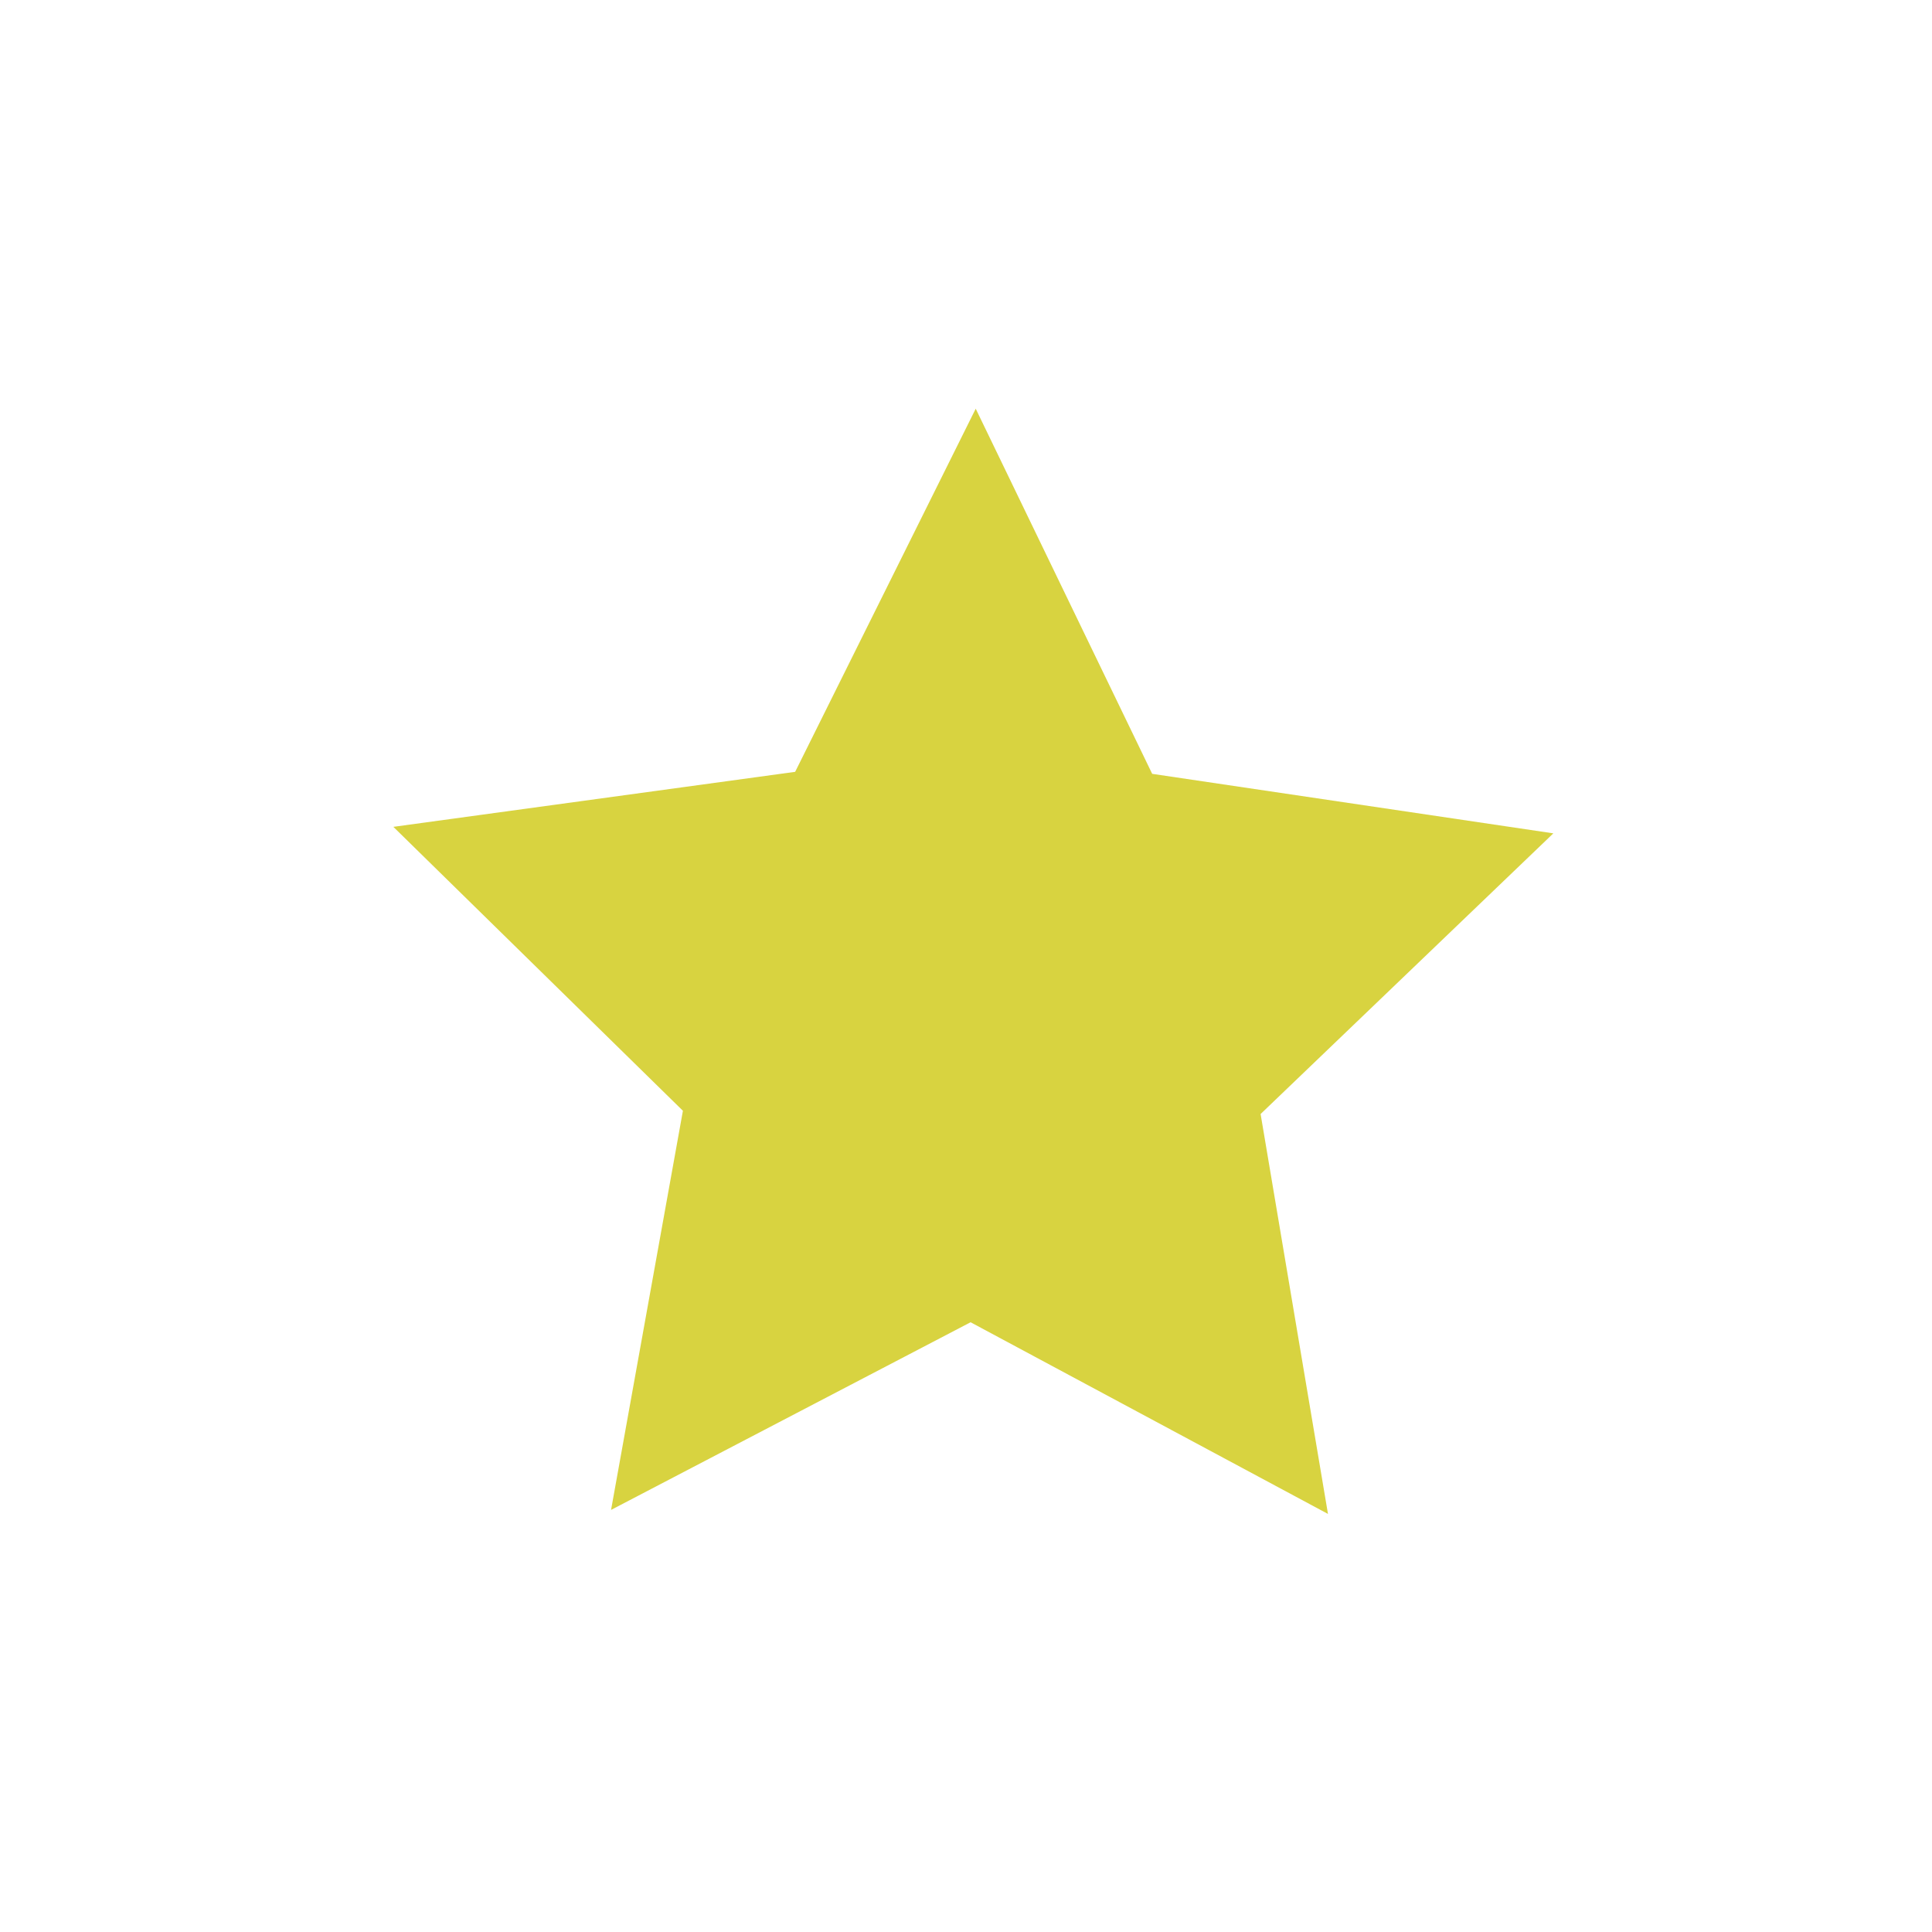 <?xml version="1.0" encoding="UTF-8" standalone="no"?>
<!-- Generator: Adobe Illustrator 16.2.1, SVG Export Plug-In . SVG Version: 6.00 Build 0)  -->

<svg
   xmlns:dc="http://purl.org/dc/elements/1.1/"
   xmlns:cc="http://creativecommons.org/ns#"
   xmlns:rdf="http://www.w3.org/1999/02/22-rdf-syntax-ns#"
   xmlns:svg="http://www.w3.org/2000/svg"
   xmlns="http://www.w3.org/2000/svg"
   xmlns:sodipodi="http://sodipodi.sourceforge.net/DTD/sodipodi-0.dtd"
   xmlns:inkscape="http://www.inkscape.org/namespaces/inkscape"
   version="1.1"
   id="Layer_1"
   x="0px"
   y="0px"
   width="512px"
   height="512px"
   viewBox="0 0 512 512"
   style="enable-background:new 0 0 512 512;"
   xml:space="preserve"
   inkscape:version="0.48.4 r9939"
   sodipodi:docname="fav_icon_selected.svg"
   inkscape:export-filename="F:\Dropbox\Projektit\Android\HelsinkiPäätökset\Documentation\fav_icon_selected.png"
   inkscape:export-xdpi="26.367188"
   inkscape:export-ydpi="26.367188"><defs
   id="defs7" /><sodipodi:namedview
   pagecolor="#ffffff"
   bordercolor="#666666"
   borderopacity="1"
   objecttolerance="10"
   gridtolerance="10"
   guidetolerance="10"
   inkscape:pageopacity="0"
   inkscape:pageshadow="2"
   inkscape:window-width="1920"
   inkscape:window-height="1017"
   id="namedview5"
   showgrid="false"
   inkscape:zoom="0.921875"
   inkscape:cx="-63.719029"
   inkscape:cy="284.41955"
   inkscape:window-x="-8"
   inkscape:window-y="-8"
   inkscape:window-maximized="1"
   inkscape:current-layer="Layer_1" />

<path
   sodipodi:type="star"
   style="fill:#d8d340;fill-opacity:1;stroke:none"
   id="path3072"
   sodipodi:sides="5"
   sodipodi:cx="-96.542374"
   sodipodi:cy="-55.322033"
   sodipodi:r1="228.44911"
   sodipodi:r2="113.77134"
   sodipodi:arg1="2.4942929"
   sodipodi:arg2="3.1226114"
   inkscape:flatsided="false"
   inkscape:rounded="0"
   inkscape:randomized="0"
   d="m -278.78,82.441 68.486,-135.603 -73.584,-132.906 150.13,23.231 L -30.084,-273.891 -5.785,-123.93 131.866,-59.658 -3.247,9.792 -21.837,160.567 -129.64,53.529 z"
   inkscape:transform-center-x="12.831706"
   inkscape:transform-center-y="-43.145974"
   transform="matrix(0.678,-0.202,0.202,0.678,334.298,287.931)" /></svg>